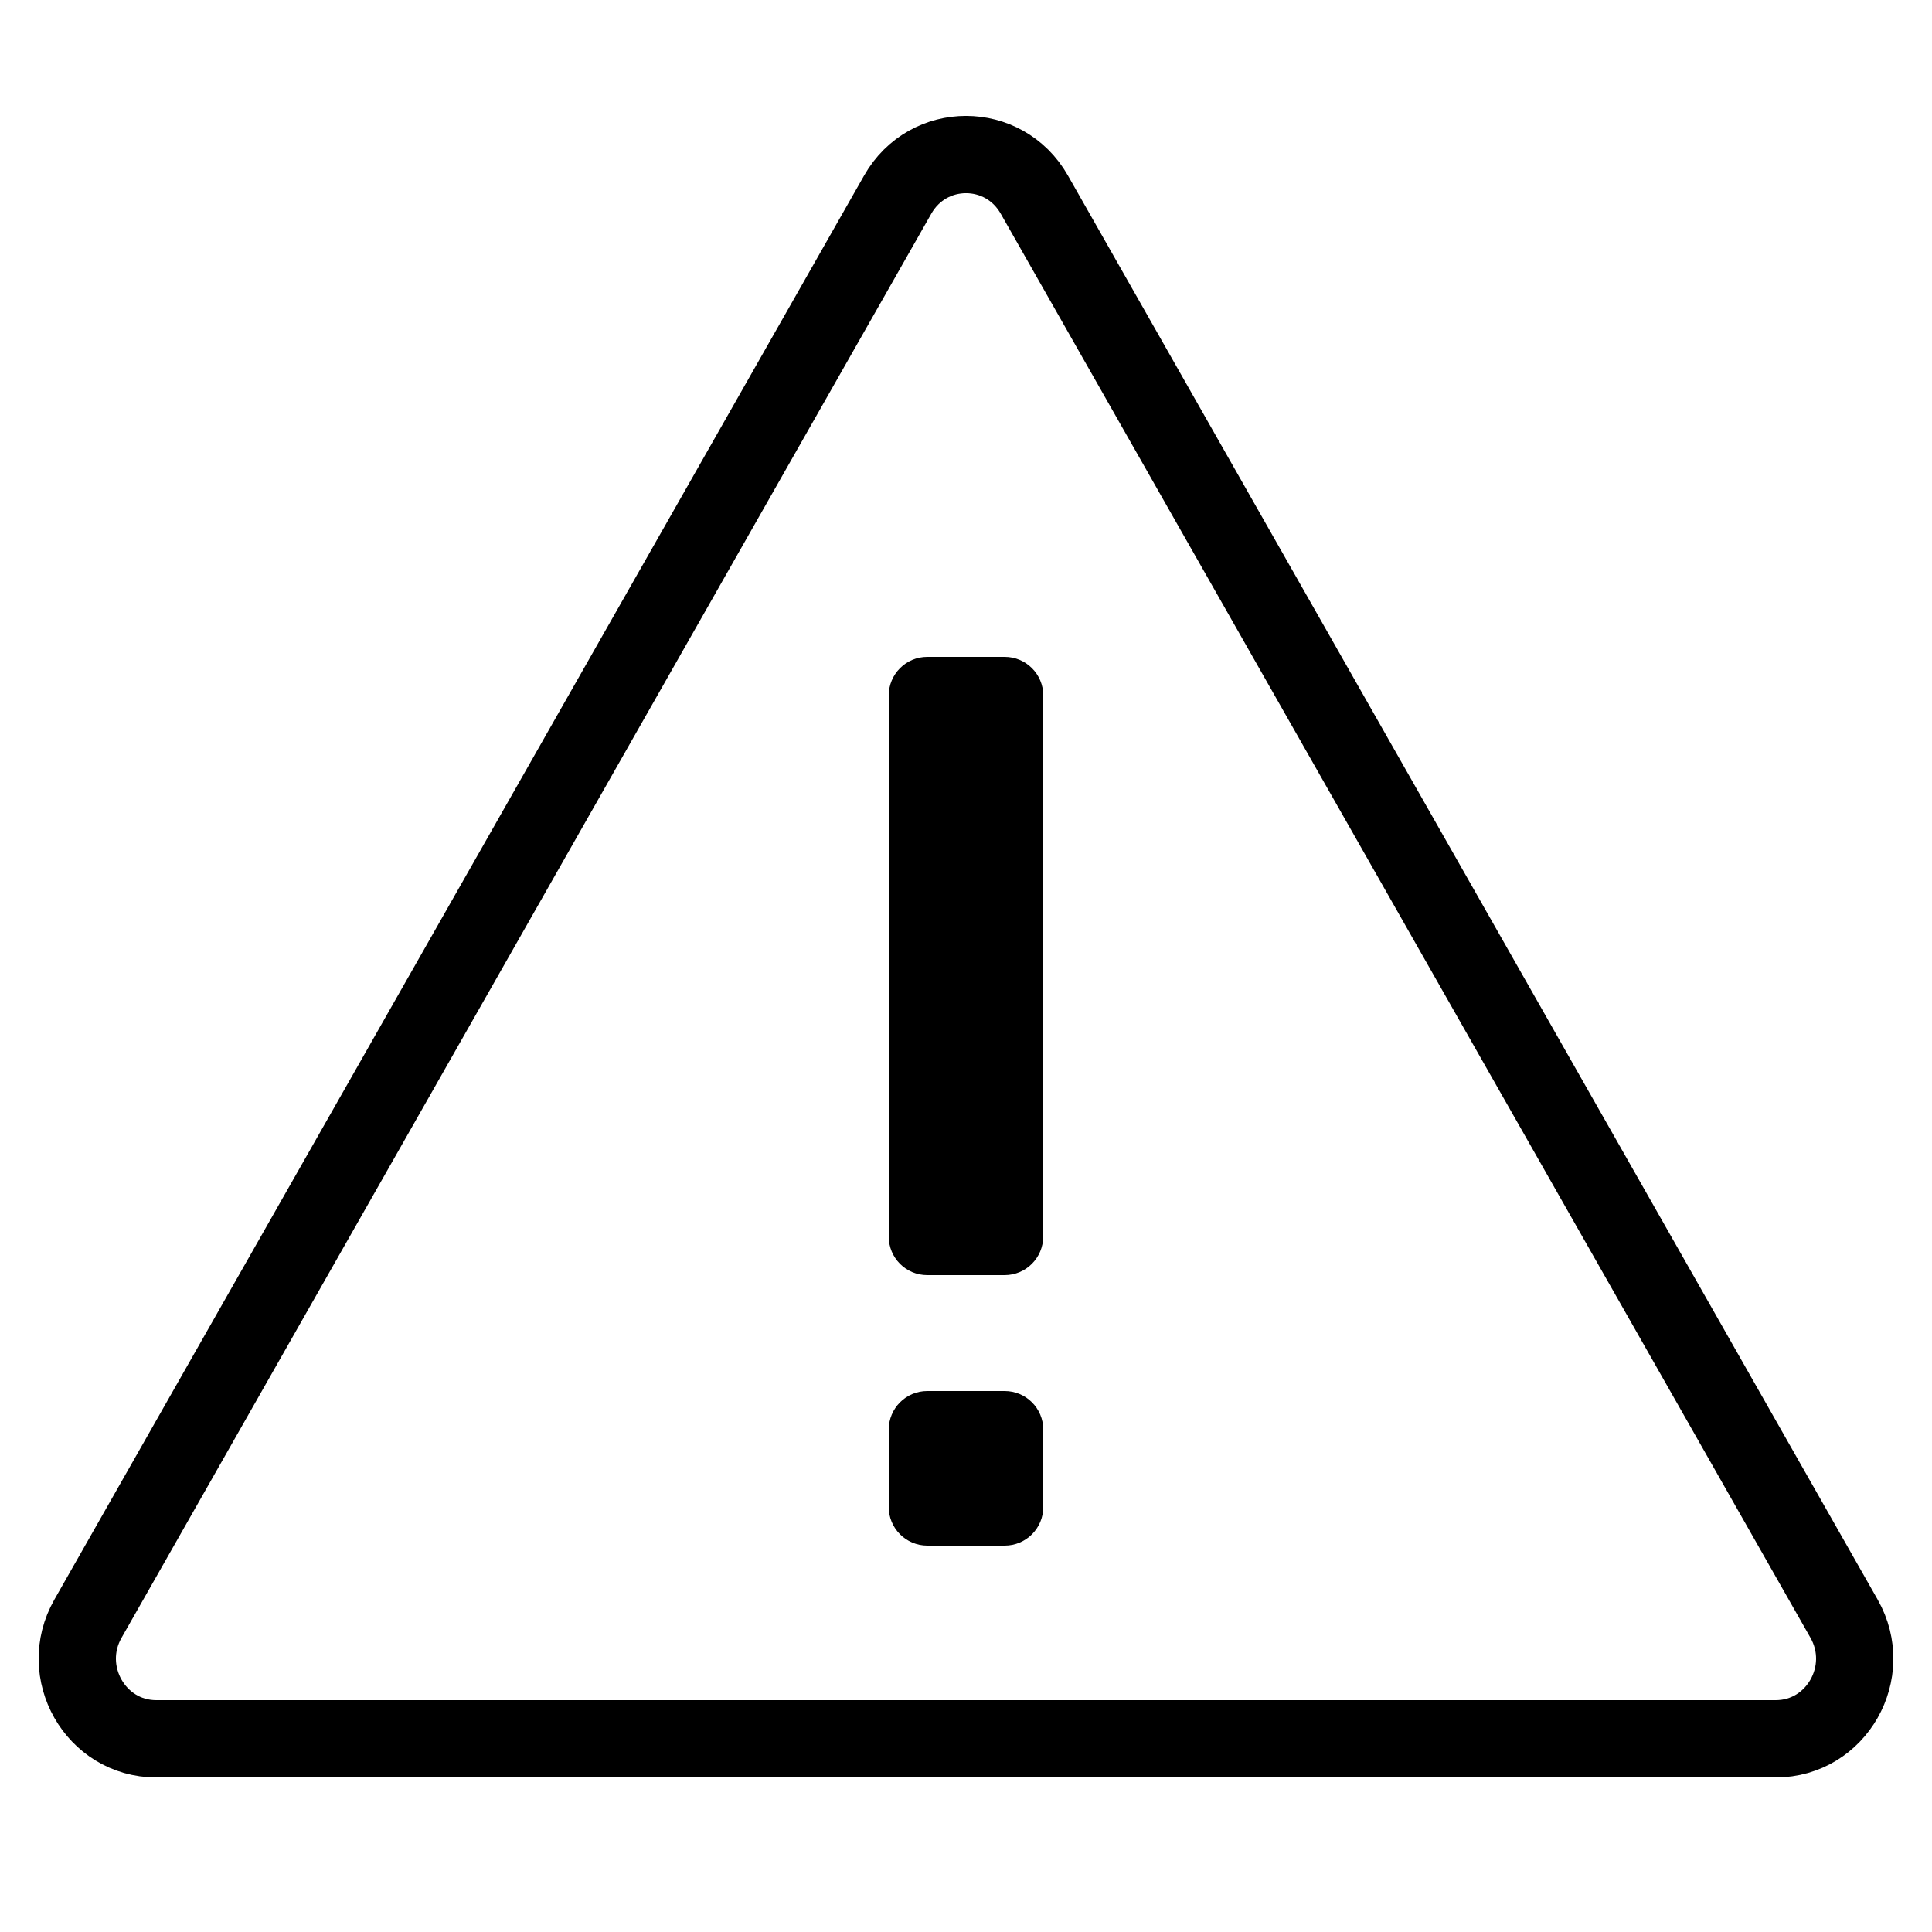 <?xml version="1.0" encoding="iso-8859-1"?>
<!-- Generator: Adobe Illustrator 23.0.3, SVG Export Plug-In . SVG Version: 6.00 Build 0)  -->
<svg version="1.1" id="Layer_1" xmlns="http://www.w3.org/2000/svg" xmlns:xlink="http://www.w3.org/1999/xlink" x="0px" y="0px"
	 viewBox="0 0 50 50" style="enable-background:new 0 0 50 50;" xml:space="preserve">
<path style="fill:none;stroke:#000000;stroke-width:2;stroke-linecap:round;stroke-linejoin:round;stroke-miterlimit:10;" d="
	M2.276,41.892L23.233,5.036c0.786-1.382,2.749-1.382,3.535,0l20.956,36.855C48.509,43.273,47.527,45,45.956,45H4.044
	C2.473,45,1.491,43.273,2.276,41.892z"/>
<path d="M27,37v2c0,0.552-0.446,1-0.998,1c-0.612,0-1.392,0-2.003,0C23.446,40,23,39.552,23,39v-2c0-0.552,0.446-1,0.998-1
	c0.612,0,1.392,0,2.003,0C26.554,36,27,36.448,27,37z M27,18l-0.002,14c0,0.552-0.446,1-0.998,1c-0.612,0-1.392,0-2.003,0
	C23.444,33,23,32.552,23,32V18c0-0.552,0.446-1,0.998-1c0.612,0,1.392,0,2.003,0C26.554,17,27,17.448,27,18z"/>
</svg>